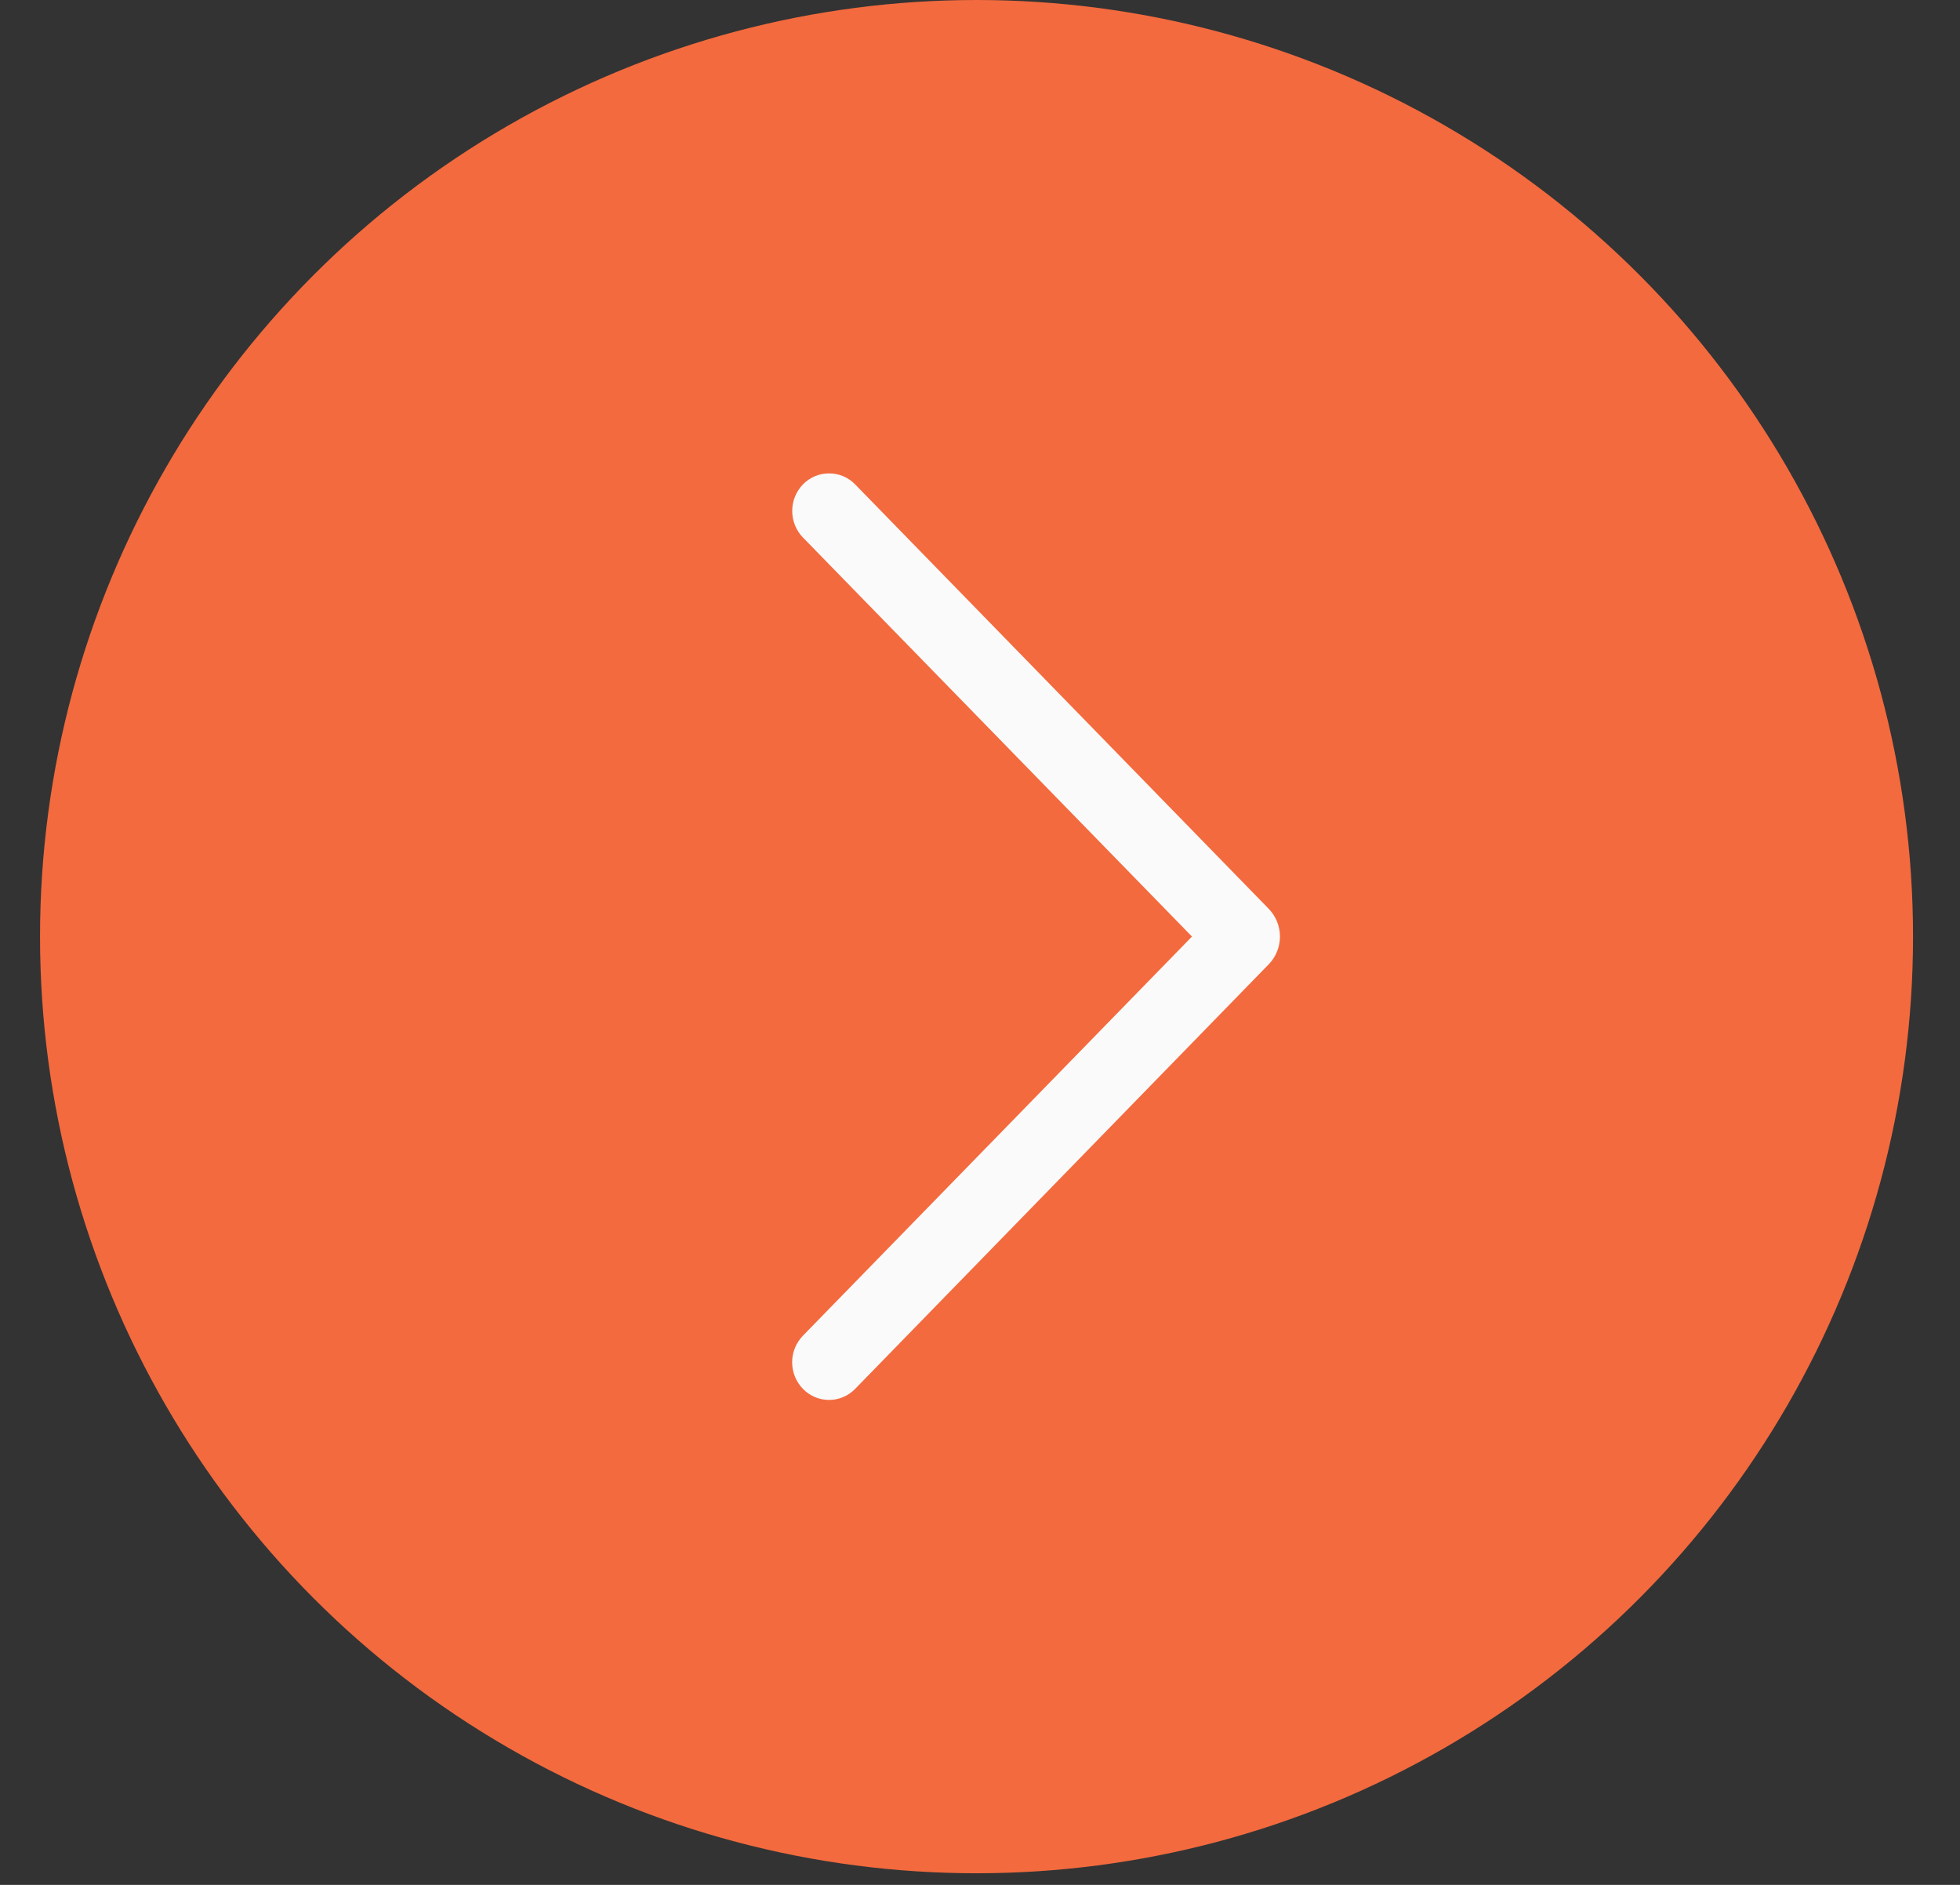 <svg width="26" height="25" viewBox="0 0 26 25" fill="none" xmlns="http://www.w3.org/2000/svg">
<rect x="0" y="0" width="26" height="25" fill="#333333" stroke="none"/>
<circle cx="12.423" cy="12.423" r="12.423" transform="matrix(-1 0 0 1 25.377 0)" fill="#F36A3E"/>
<rect width="16.94" height="16.94" transform="matrix(-1 0 0 1 21.424 3.953)" fill="#F36A3E"/>
<path d="M11.343 6.424L16.829 12.053C16.925 12.151 16.979 12.284 16.979 12.422C16.979 12.56 16.925 12.693 16.829 12.791L11.343 18.422C11.298 18.468 11.244 18.505 11.185 18.53C11.126 18.555 11.062 18.568 10.997 18.568C10.933 18.568 10.869 18.555 10.81 18.53C10.751 18.505 10.697 18.468 10.652 18.422C10.56 18.327 10.508 18.201 10.508 18.068C10.508 17.936 10.56 17.809 10.652 17.715L15.812 12.422L10.652 7.13C10.56 7.036 10.509 6.909 10.509 6.777C10.509 6.645 10.56 6.519 10.652 6.424C10.697 6.378 10.751 6.341 10.81 6.316C10.869 6.291 10.933 6.279 10.997 6.279C11.062 6.279 11.126 6.291 11.185 6.316C11.244 6.341 11.298 6.378 11.343 6.424Z" fill="#FAFAFA"/>
</svg>
